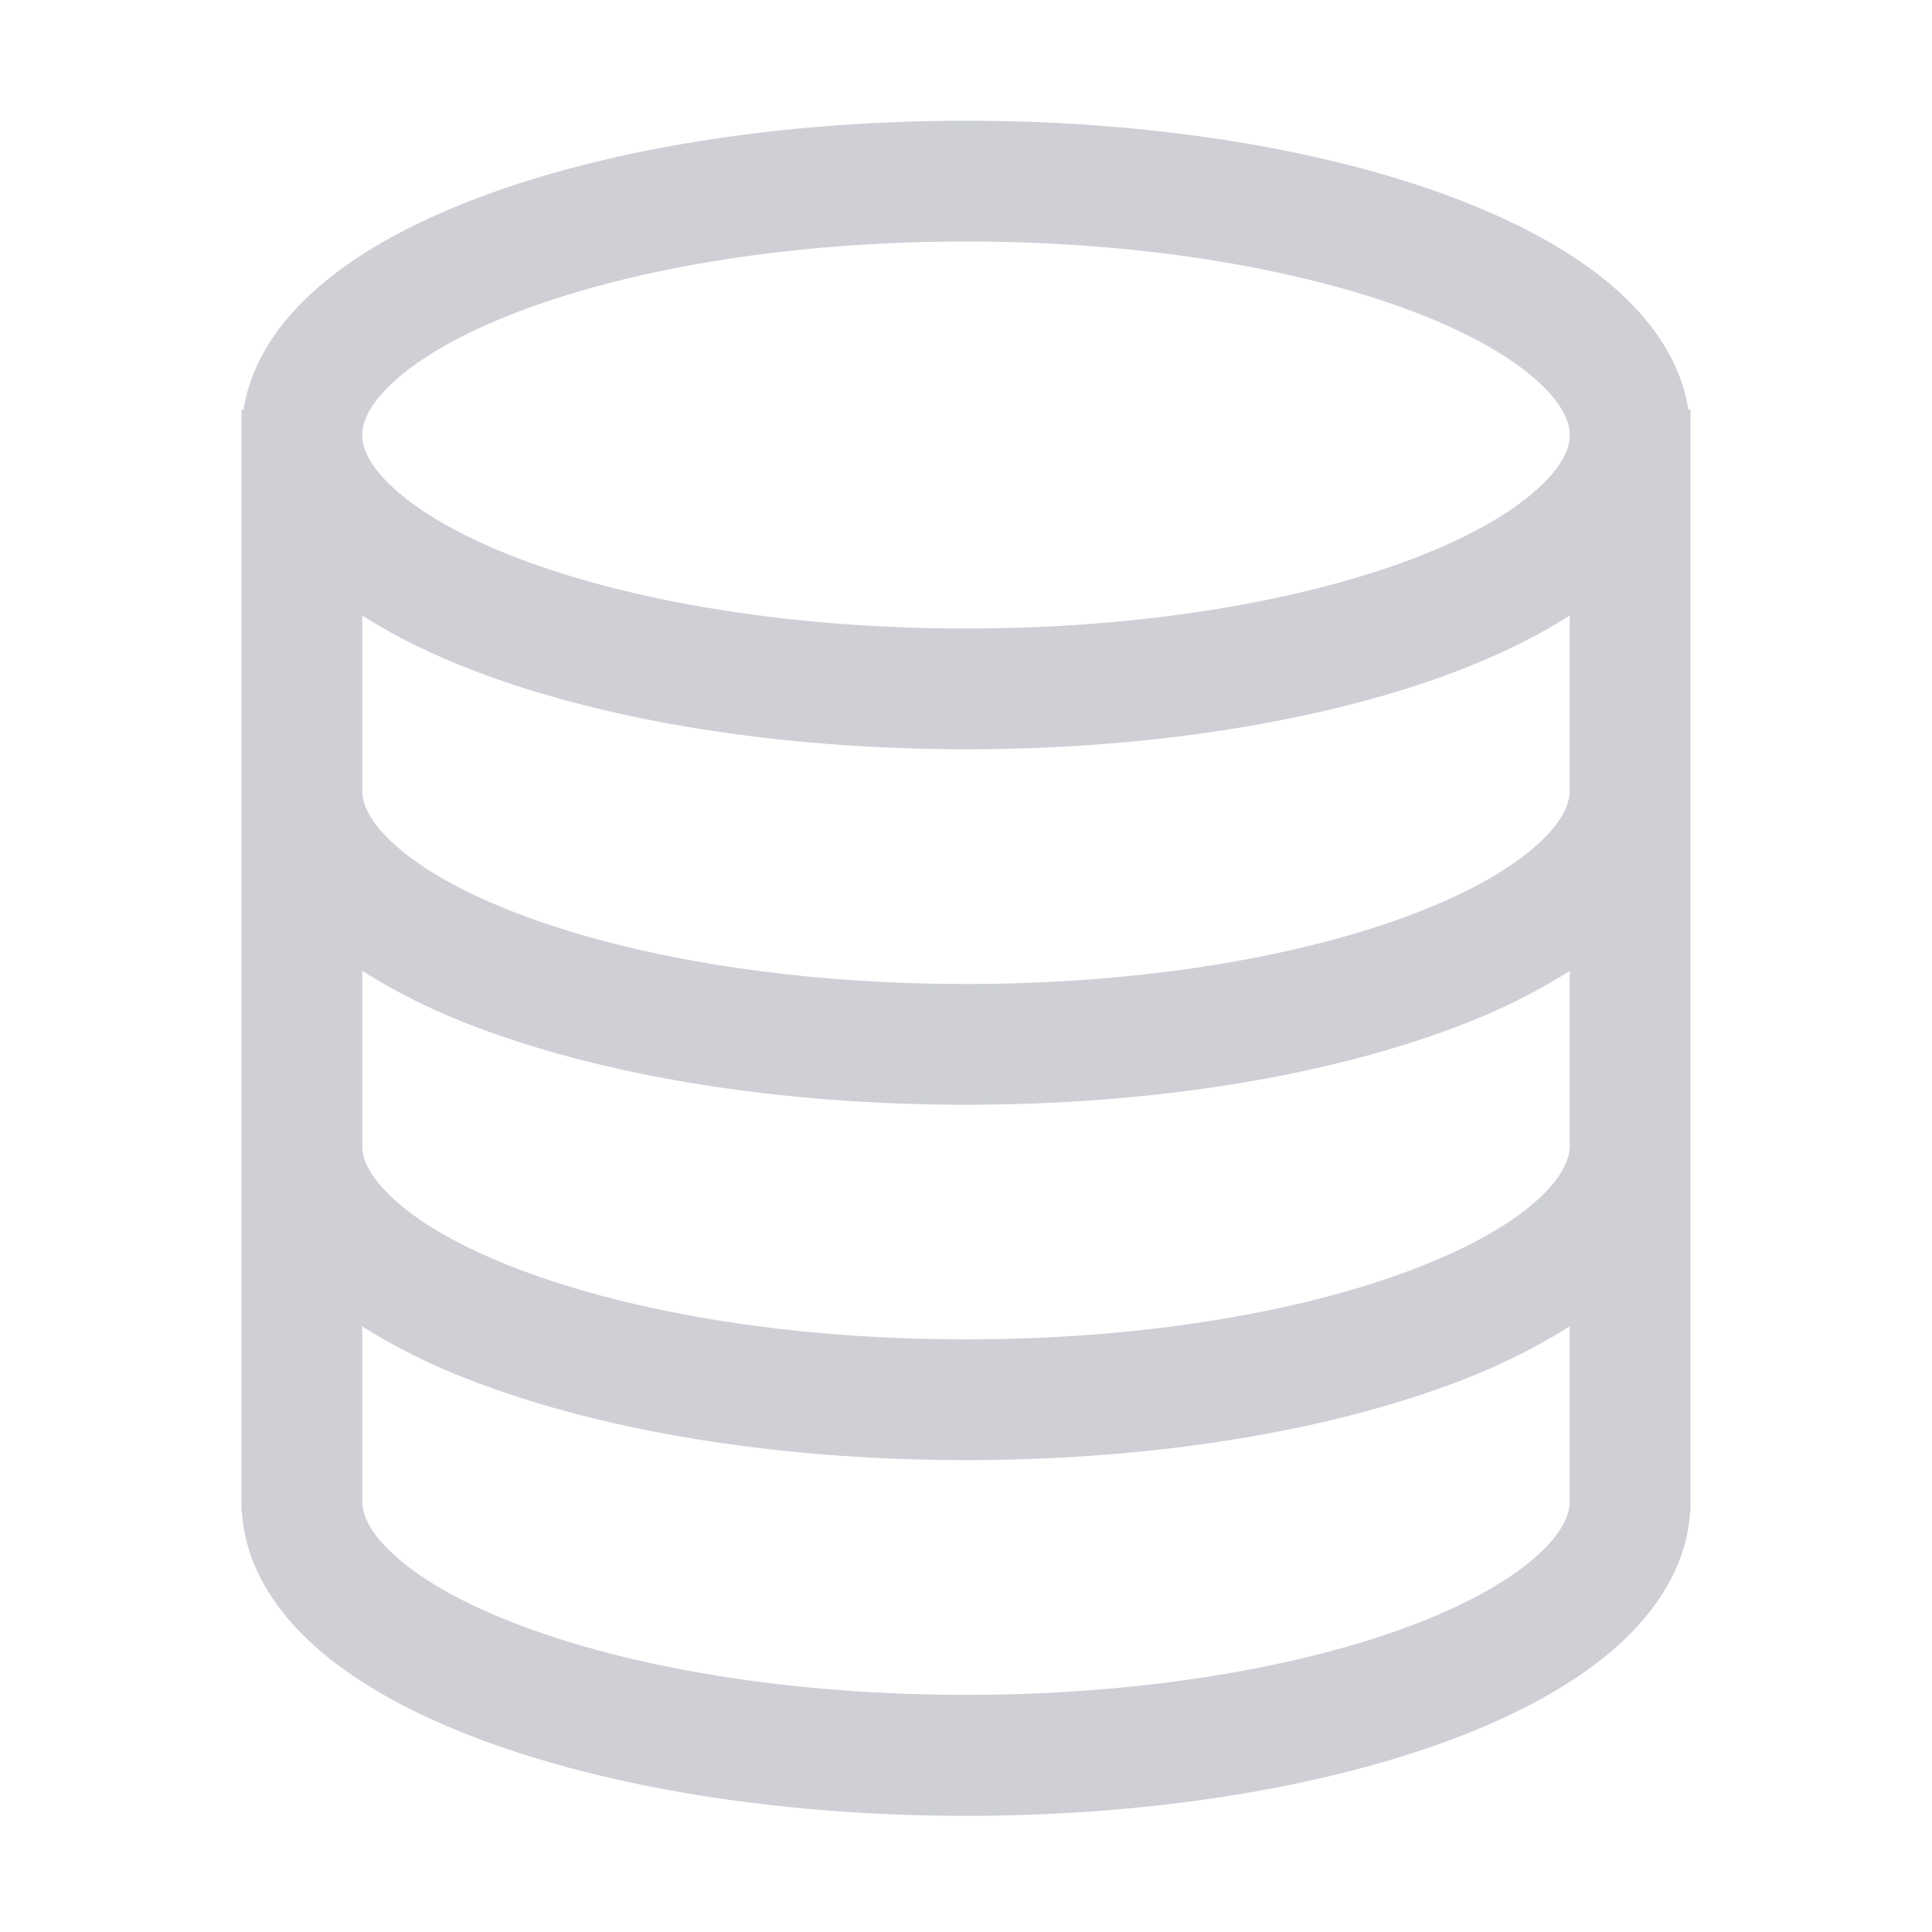 <svg width="16" height="16" viewBox="0 0 16 16" fill="none" xmlns="http://www.w3.org/2000/svg"><g clip-path="url(#clip0_1674_867)"><path fill-rule="evenodd" clip-rule="evenodd" d="M2 3.392h.017c.062-.388.29-.717.58-.979.34-.307.804-.561 1.335-.764C4.998 1.24 6.436 1 8 1c1.564 0 3.002.241 4.068.649.53.203.995.457 1.335.764.29.262.518.591.58.98H14v9.125h-.003c-.027.444-.274.816-.594 1.106-.34.307-.804.561-1.335.764-1.066.408-2.504.65-4.068.65-1.564 0-3.002-.242-4.068-.65-.53-.203-.995-.457-1.335-.764-.32-.29-.566-.662-.594-1.106H2V3.392zm1 .21c0-.1.051-.251.268-.447.216-.195.557-.395 1.021-.572C5.215 2.229 6.526 2 8 2c1.474 0 2.786.23 3.71.583.465.177.806.377 1.022.572.217.196.268.348.268.448 0 .1-.051.252-.268.447-.216.196-.557.395-1.021.573-.925.353-2.237.582-3.711.582-1.474 0-2.785-.229-3.71-.582-.465-.178-.806-.377-1.022-.573C3.05 3.855 3 3.703 3 3.603zm0 2.945v-1.45c.272.175.588.328.932.46 1.066.407 2.504.648 4.068.648 1.564 0 3.002-.241 4.068-.648.344-.132.66-.285.932-.46v1.45c0 .1-.051.252-.268.447-.216.196-.557.395-1.021.572-.925.354-2.237.583-3.711.583-1.474 0-2.785-.229-3.71-.583-.465-.177-.806-.376-1.022-.572C3.05 6.8 3 6.646 3 6.547zM3 8.04v1.45c0 .1.051.251.268.447.216.196.557.395 1.021.572.926.354 2.237.583 3.711.583 1.474 0 2.786-.229 3.71-.583.465-.177.806-.376 1.022-.572.217-.196.268-.348.268-.448V8.041a5.105 5.105 0 01-.932.46c-1.066.407-2.504.648-4.068.648-1.564 0-3.002-.241-4.068-.648A5.105 5.105 0 013 8.04zm0 2.944v1.45c0 .1.051.251.268.447.216.196.557.395 1.021.572.926.354 2.237.583 3.711.583 1.474 0 2.786-.23 3.71-.583.465-.177.806-.377 1.022-.572.217-.196.268-.348.268-.448v-1.449a5.114 5.114 0 01-.932.46c-1.066.407-2.504.648-4.068.648-1.564 0-3.002-.241-4.068-.649A5.115 5.115 0 013 10.985z" fill="#CED0D6"/></g><defs><clipPath id="clip0_1674_867"><path fill="#fff" d="M0 0h16v16H0z"/></clipPath></defs></svg>